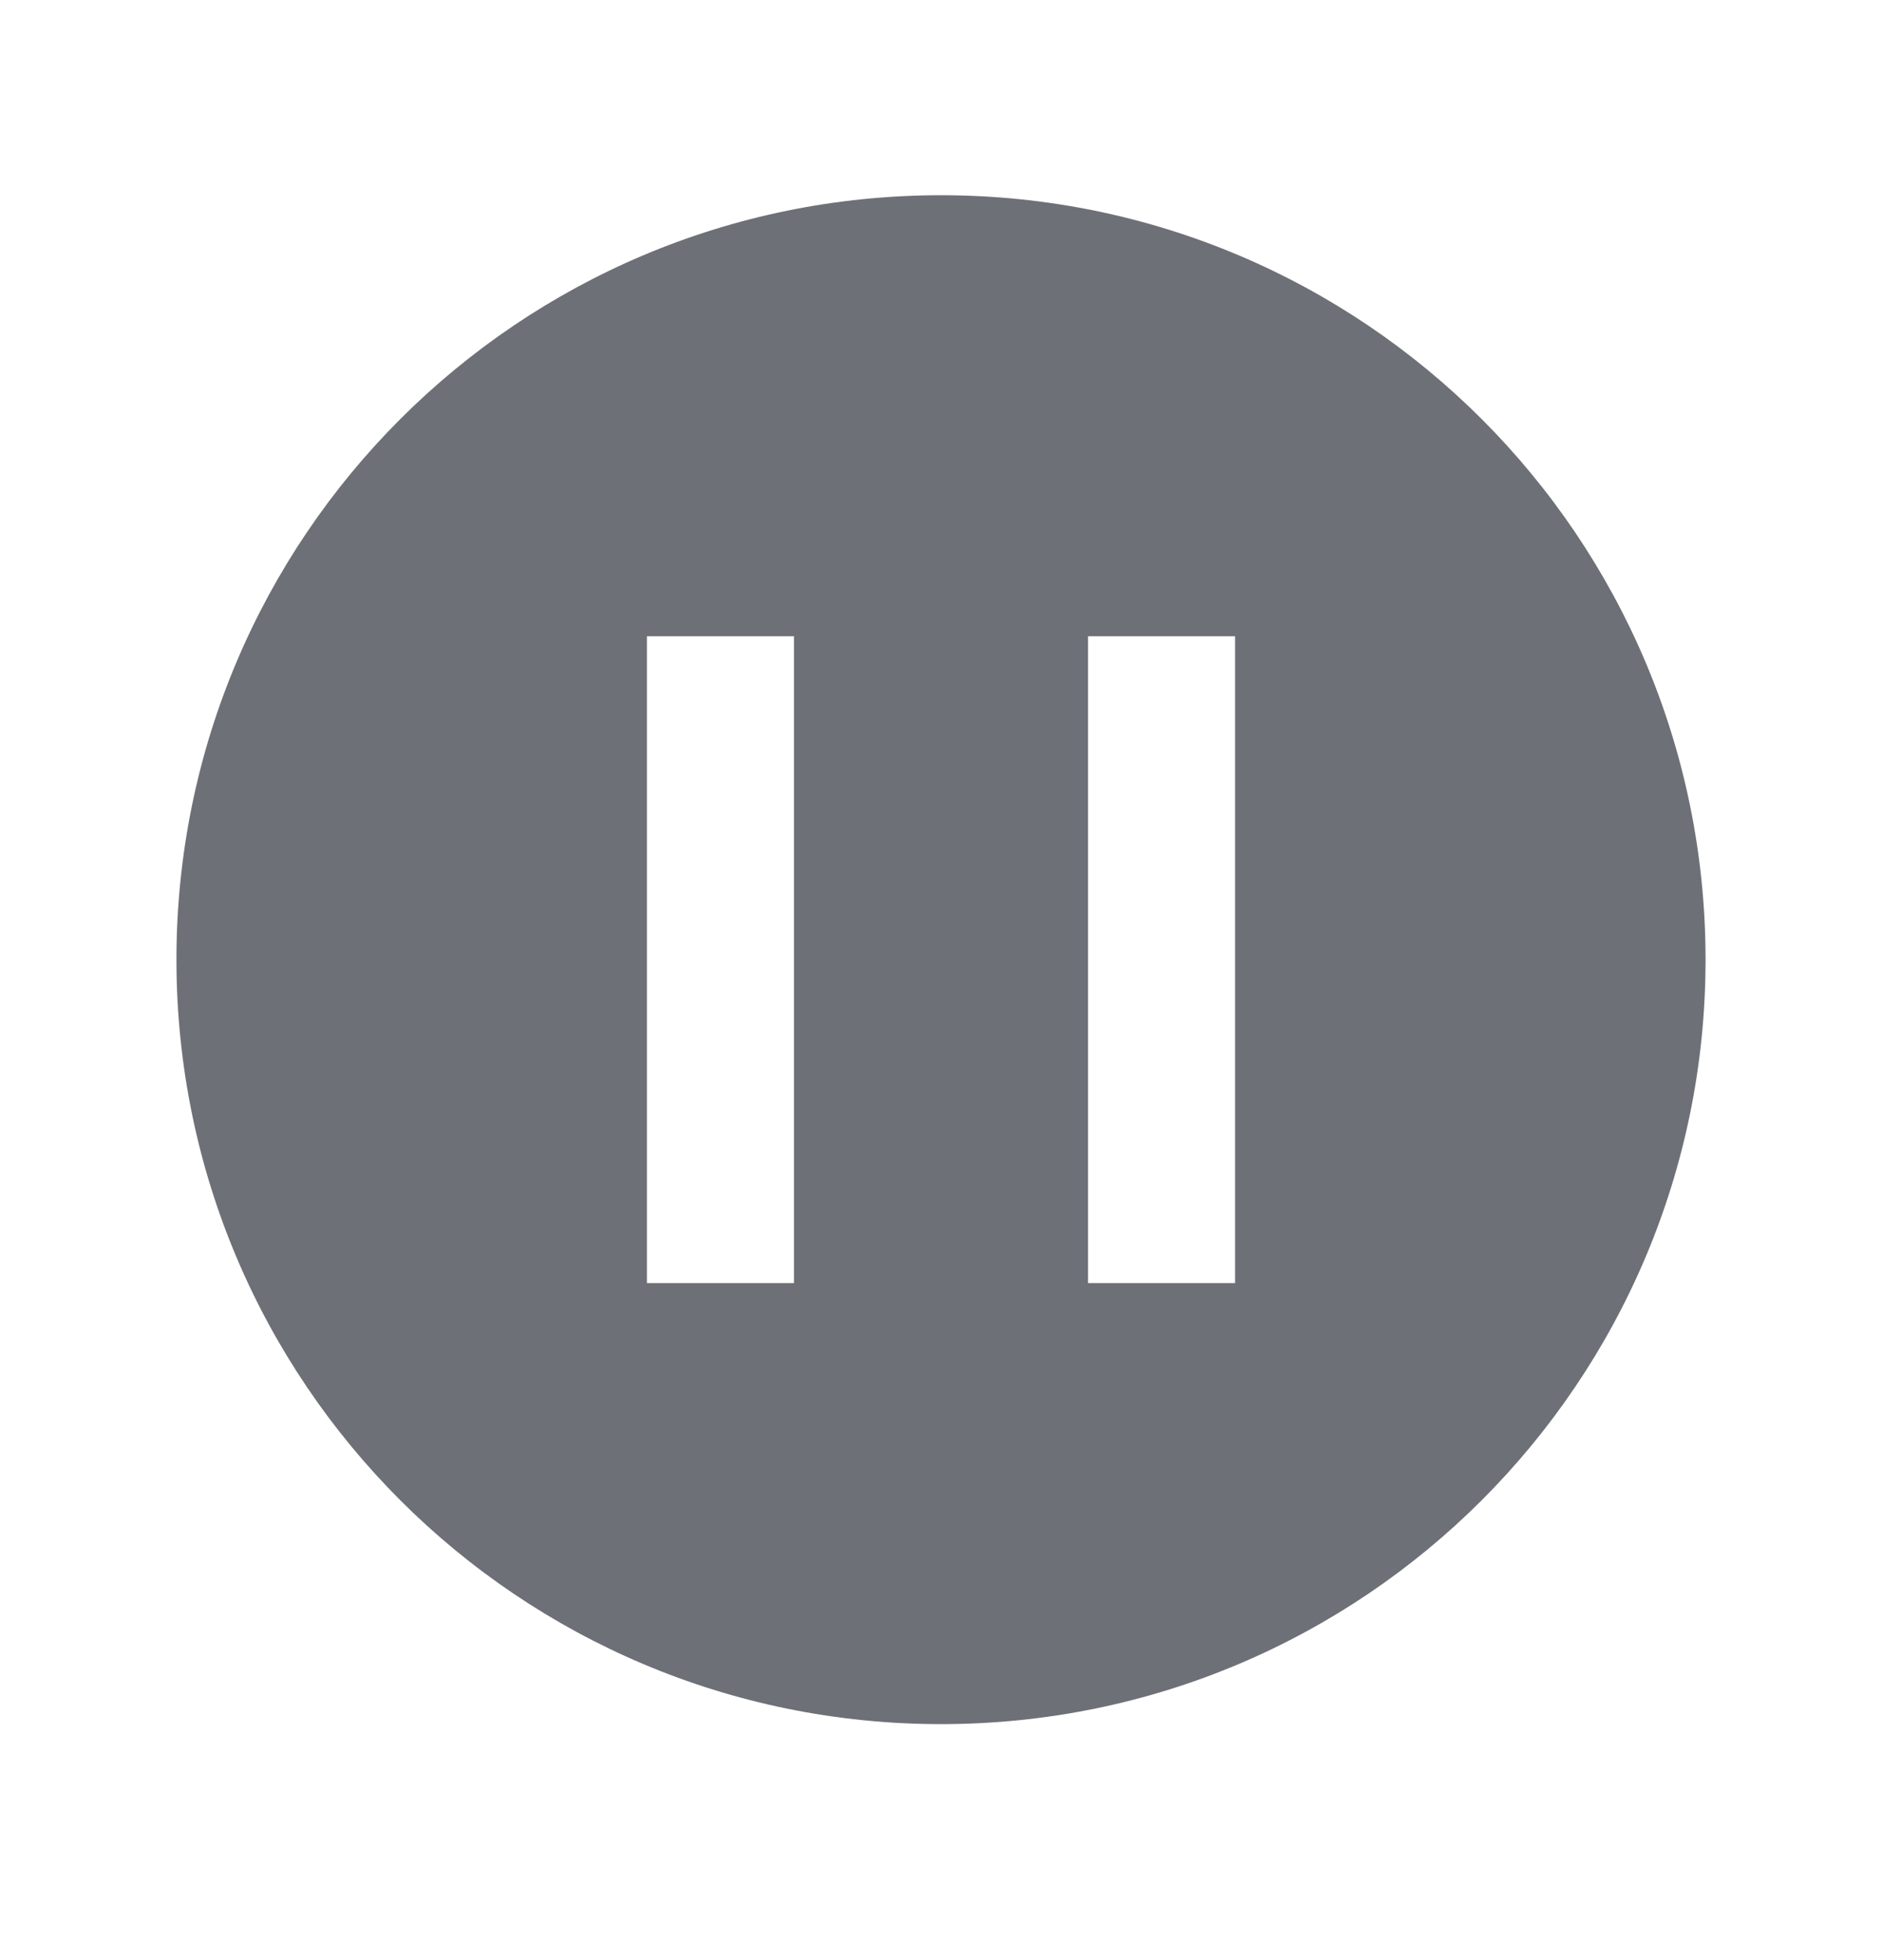 <svg width="24" height="25" viewBox="0 0 24 25" fill="none" xmlns="http://www.w3.org/2000/svg">
<path fill-rule="evenodd" clip-rule="evenodd" d="M12 2.49C17.387 2.49 21.75 6.853 21.75 12.24C21.75 17.627 17.387 21.99 12 21.99C6.613 21.99 2.25 17.627 2.25 12.24C2.25 6.853 6.613 2.49 12 2.49ZM8.25 8.115V16.365H10.125V8.115H8.25ZM13.875 8.115V16.365H15.75V8.115H13.875Z" fill="#0C111D" fill-opacity="0.6"/>
</svg>
